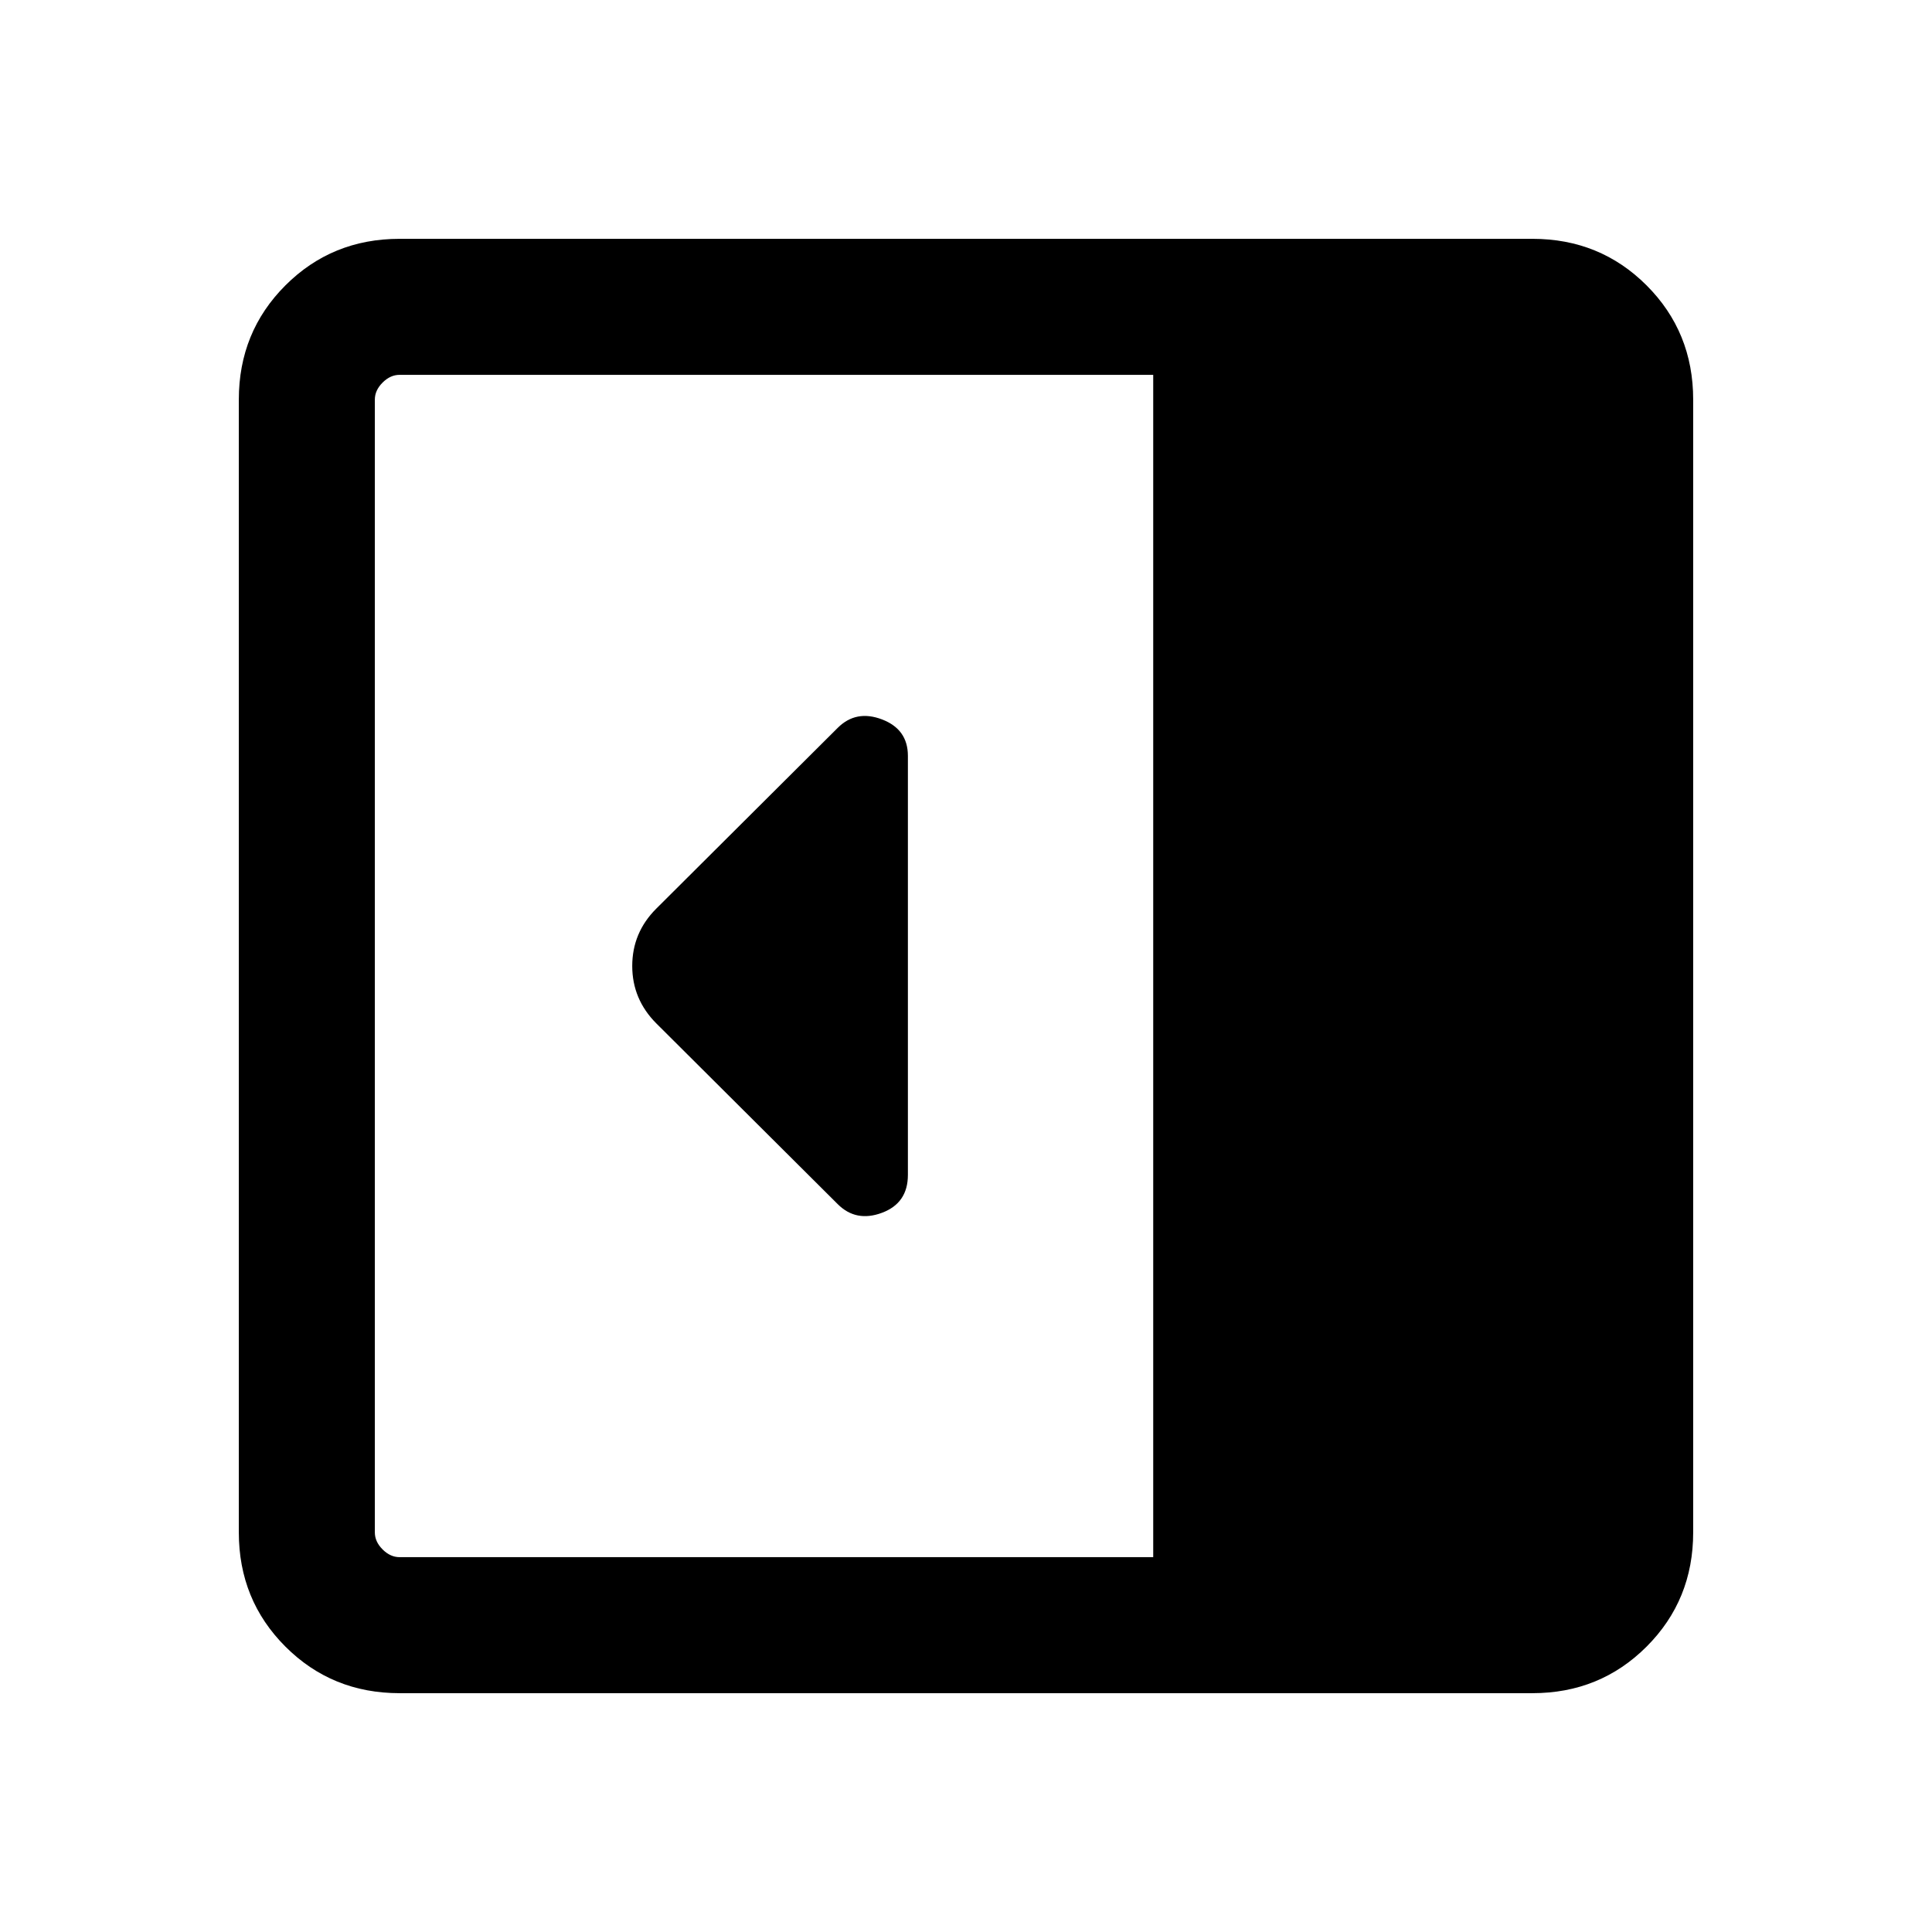 <svg xmlns="http://www.w3.org/2000/svg" height="40" viewBox="0 96 960 960" width="40"><path d="M451.128 679.794V471.585q0-13.221-12.884-18.12-12.885-4.9-22.006 4.222l-90.173 89.839q-11.91 11.91-11.91 28.474t12.026 28.589l90.067 89.735q9.111 9.111 21.996 4.307 12.884-4.803 12.884-18.837ZM198.565 937.332q-33.609 0-56.753-23.144t-23.144-56.753v-562.87q0-33.609 23.144-56.753t56.753-23.144h562.87q33.609 0 56.753 23.144t23.144 56.753v562.87q0 33.609-23.144 56.753t-56.753 23.144h-562.87Zm374.462-67.588V282.256H198.565q-4.616 0-8.462 3.847-3.847 3.846-3.847 8.462v562.87q0 4.616 3.847 8.462 3.846 3.847 8.462 3.847h374.462Z"/></svg>